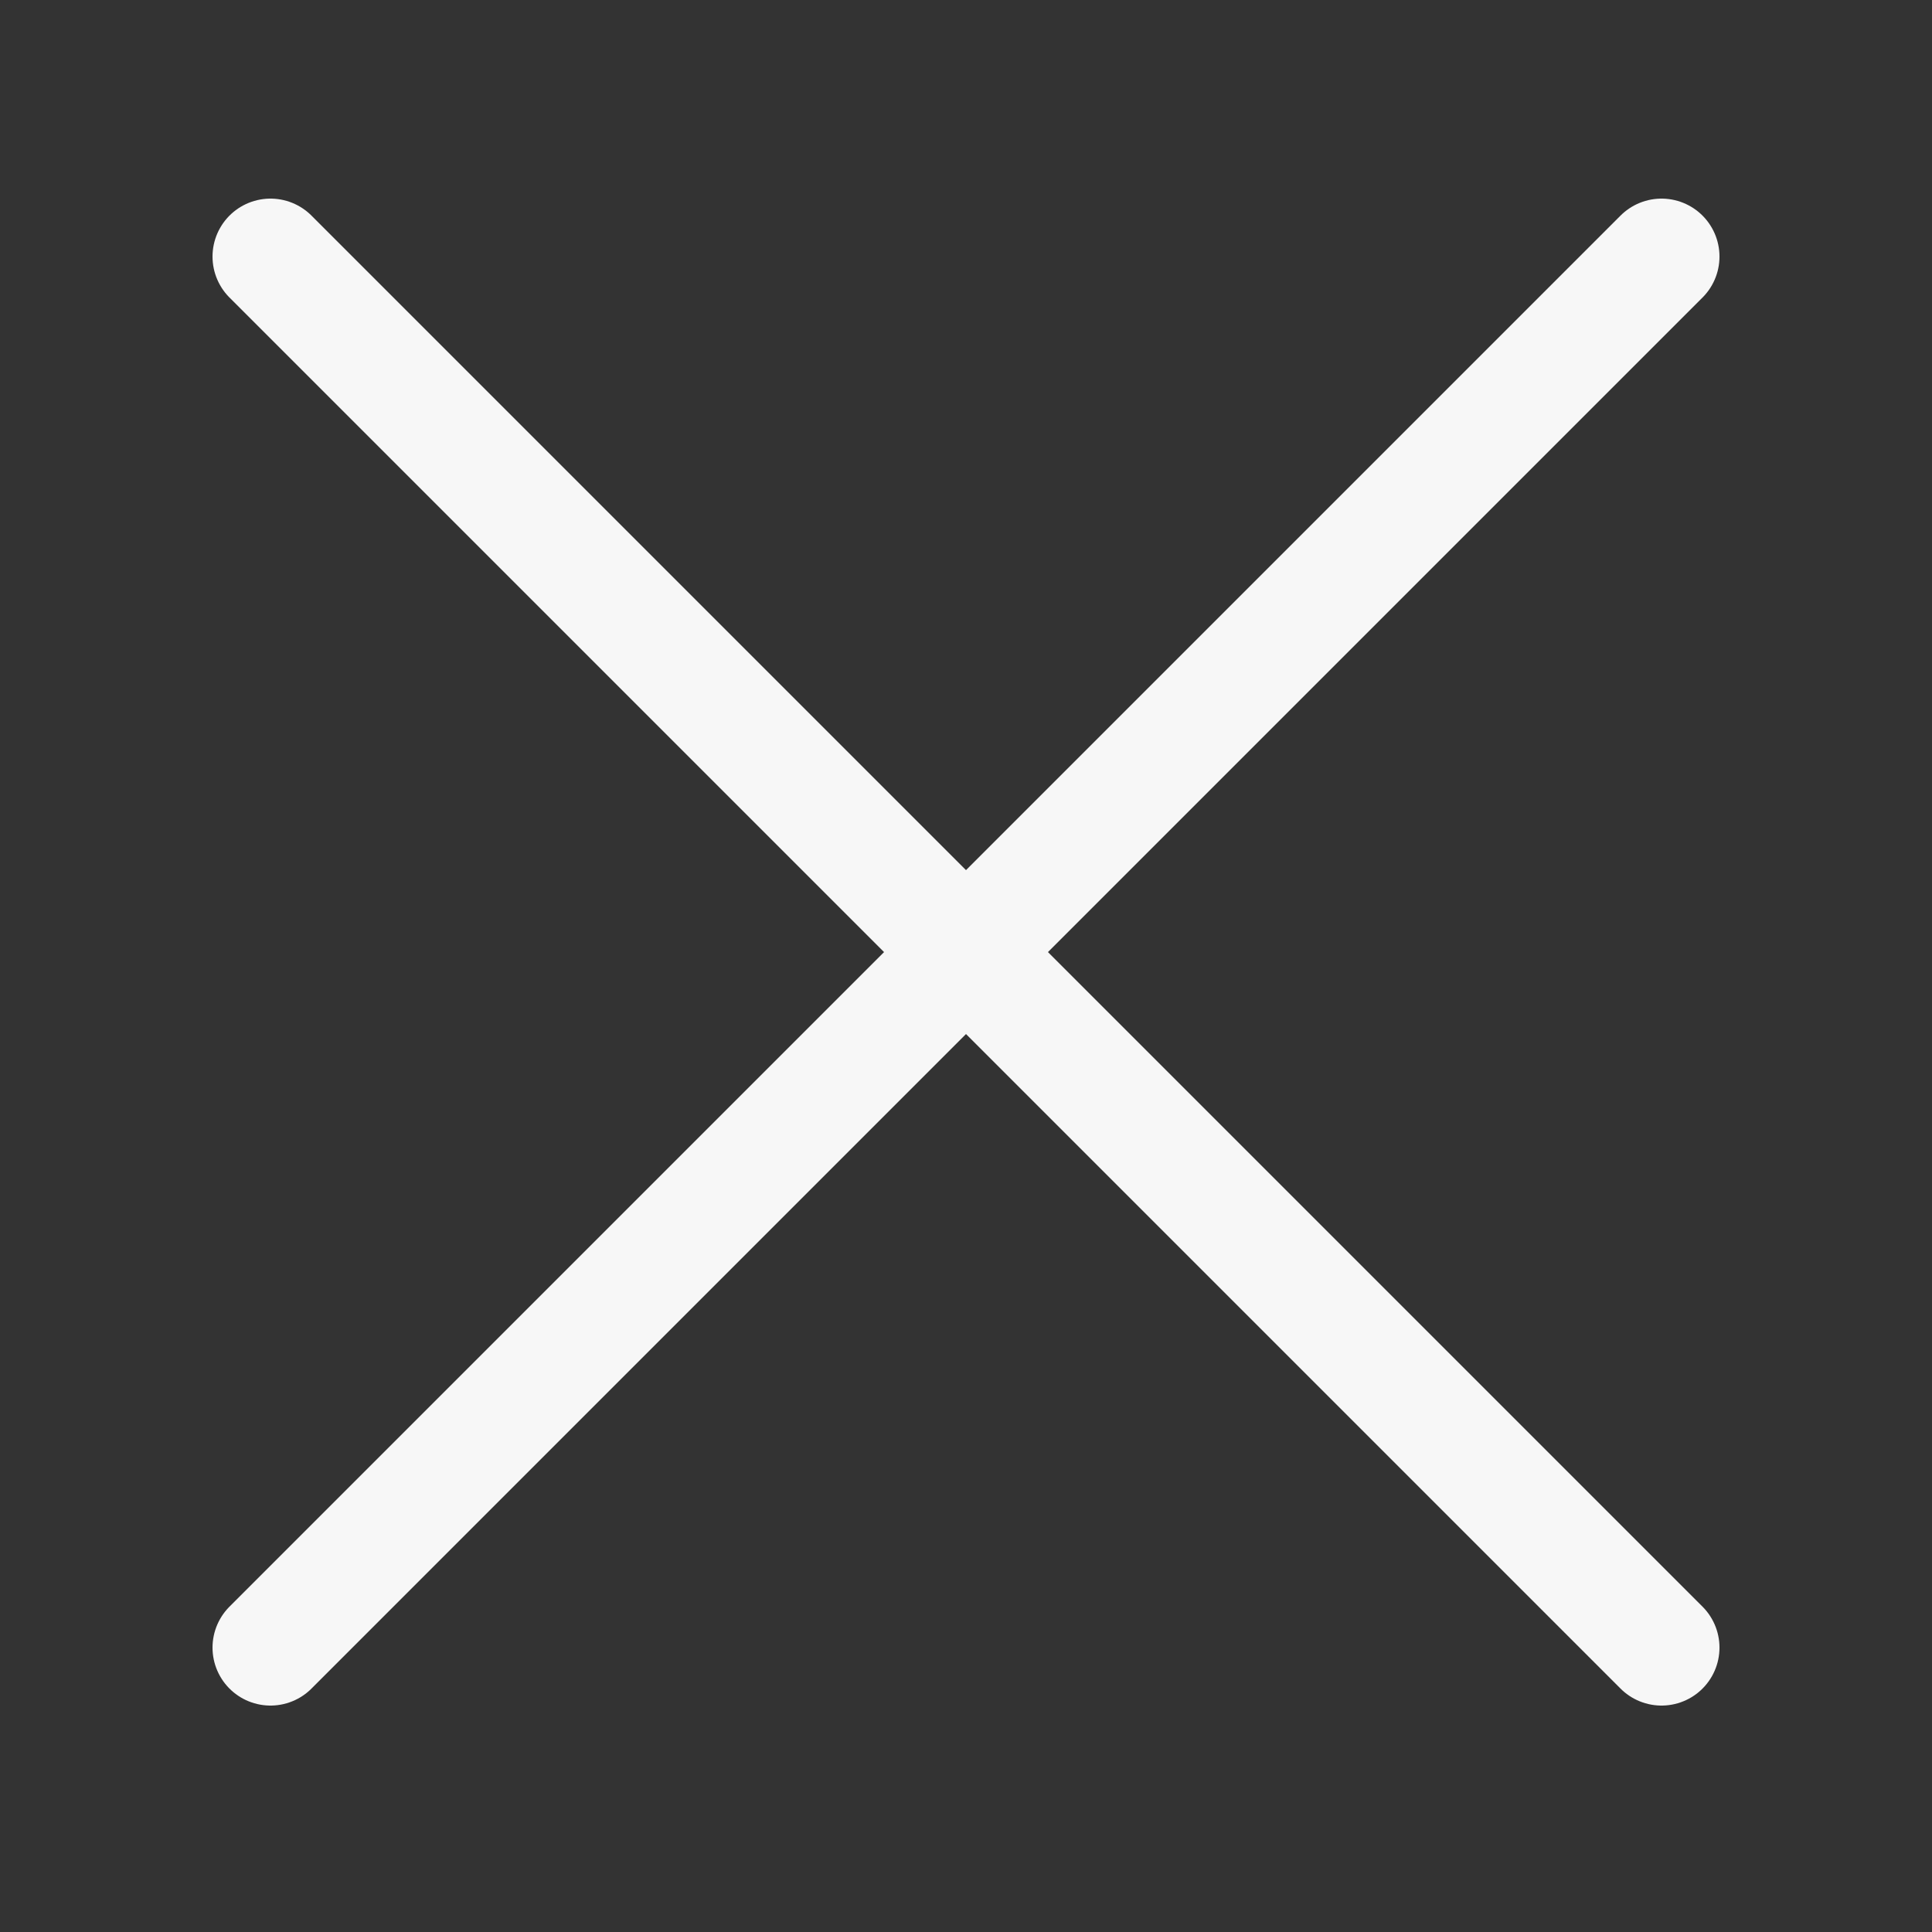<svg xmlns="http://www.w3.org/2000/svg" width="800px" height="800px" viewBox="-0.5 0 25 25" fill="none">
<rect x="-0.5" y="0" width="25" height="25" fill="#333333" stroke="none"/>
<path d="M3 21.32L21 3.32" stroke="#f7f7f7" stroke-width="1.5" stroke-linecap="round" stroke-linejoin="round" fill="#f7f7f7"/>
<path d="M3 3.32L21 21.32" stroke="#f7f7f7" stroke-width="1.5" stroke-linecap="round" stroke-linejoin="round" fill="#f7f7f7"/>
</svg>